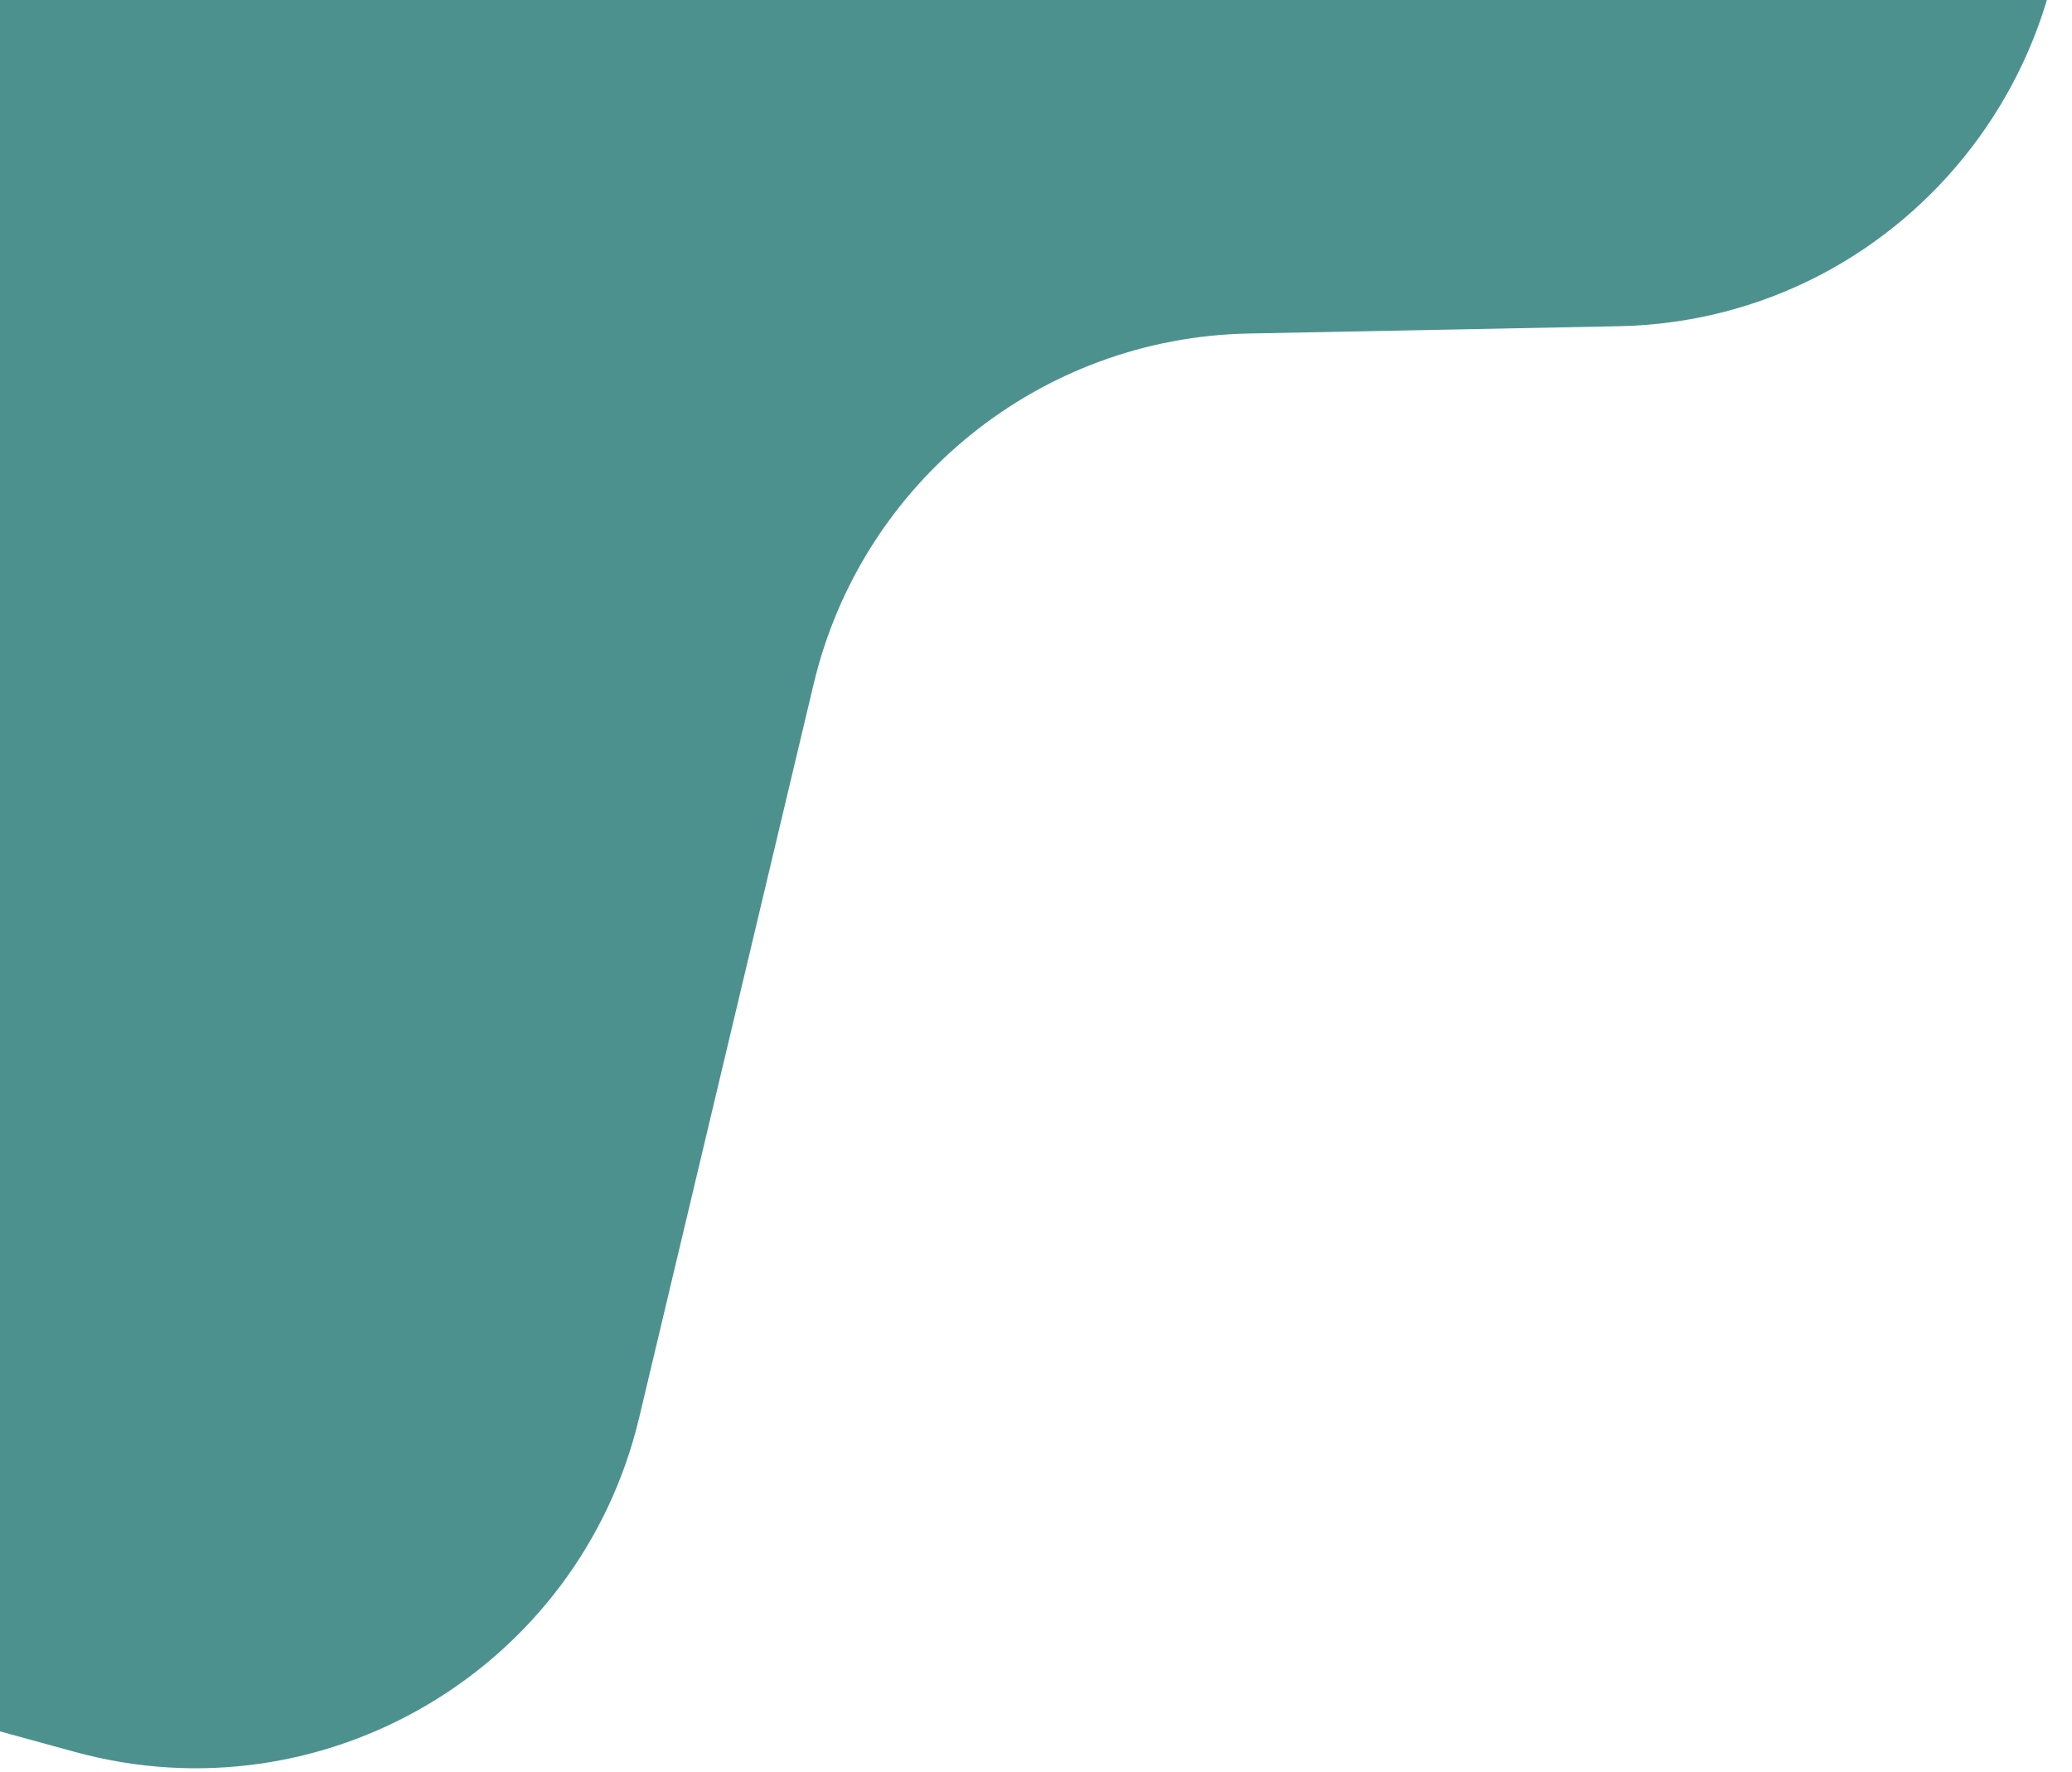 <svg width="318" height="272" viewBox="0 0 318 272" fill="none" xmlns="http://www.w3.org/2000/svg">
<path d="M-241.373 -154.183L-64.056 -145.433C-58.622 -145.165 -53.237 -144.264 -48.011 -142.749L45.729 -115.566C51.619 -113.858 57.897 -114.046 63.674 -116.104L87.522 -124.6C96.236 -127.704 105.258 -120.809 104.552 -111.586C103.858 -102.526 112.575 -95.657 121.222 -98.451L214.928 -128.733C253.485 -141.193 294.534 -118.414 304.362 -79.103L314.915 -36.896C325.823 6.734 293.347 49.184 248.383 50.069L191.597 51.187C159.697 51.815 132.257 73.936 124.875 104.977L98.099 217.558C88.938 256.079 49.678 279.34 11.492 268.871L-48.049 252.549L-201.143 199.248C-222.202 191.916 -238.508 174.989 -245.049 153.67L-311.745 -63.738C-325.977 -110.129 -289.839 -156.575 -241.373 -154.183Z" fill="#4D918F"/>
</svg>
